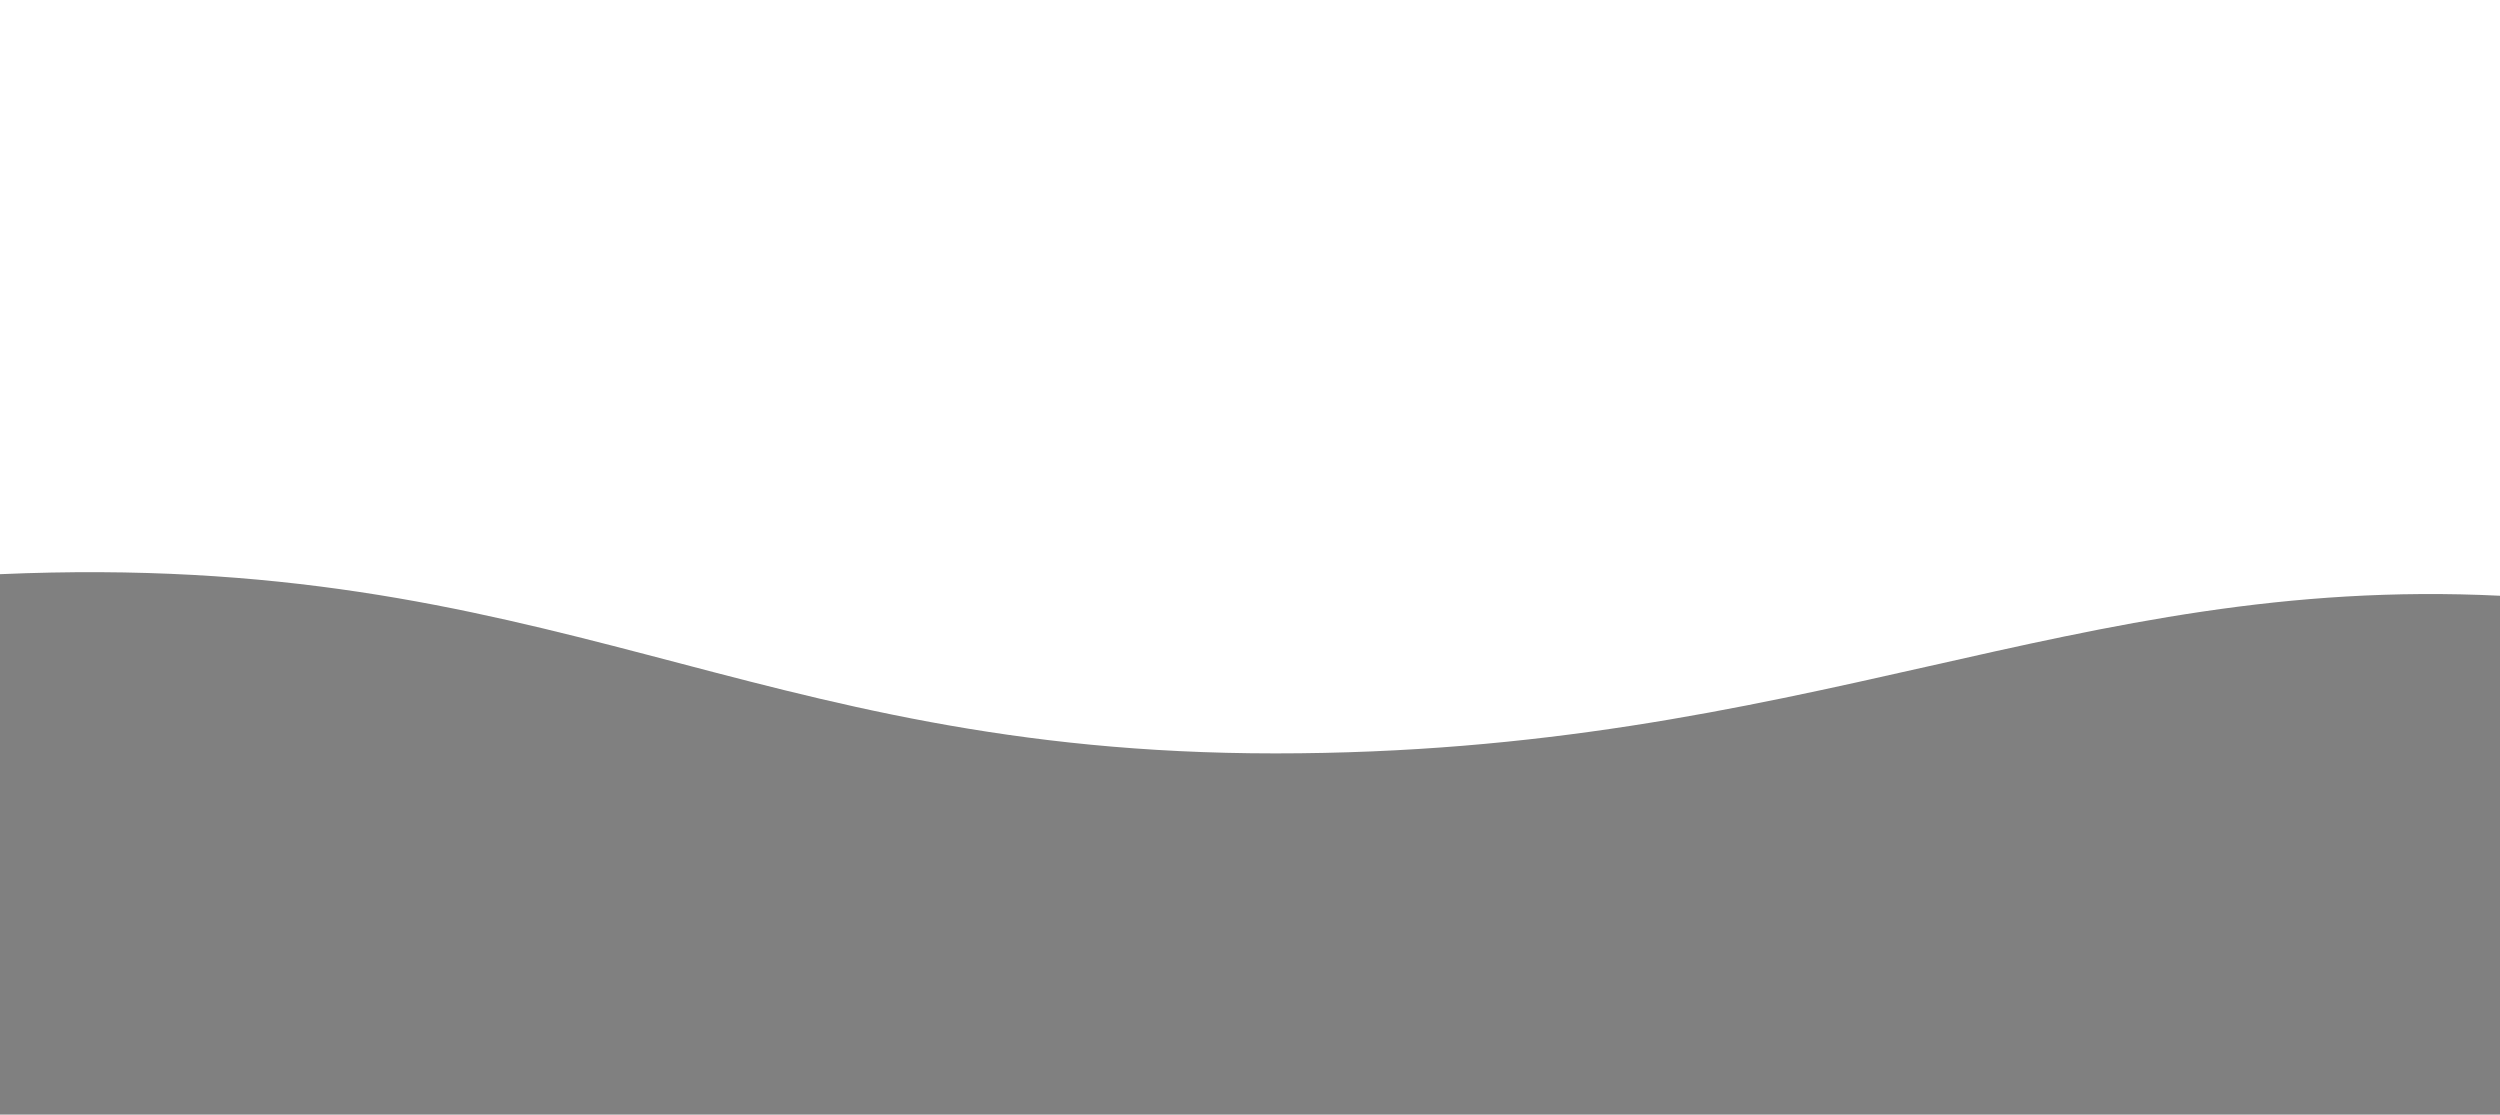 <?xml version="1.0" encoding="utf-8"?>
<!-- Generator: Adobe Illustrator 17.0.0, SVG Export Plug-In . SVG Version: 6.00 Build 0)  -->
<!DOCTYPE svg PUBLIC "-//W3C//DTD SVG 1.1//EN" "http://www.w3.org/Graphics/SVG/1.1/DTD/svg11.dtd">
<svg version="1.1" id="Layer_1" xmlns="http://www.w3.org/2000/svg" xmlns:xlink="http://www.w3.org/1999/xlink" x="0px" y="0px"
	 width="200px" height="89.167px" viewBox="0 98.167 200 89.167" enable-background="new 0 98.167 200 89.167" xml:space="preserve"
	>
<rect x="0" y="98.167" width="200" height="89.167" fill="#808080" stroke="none"/>
<path d="M200,111.969"/>
<path fill="#FFFFFF" d="M0,95.01v49.092c44.502-1.945,59.498,14.337,102.024,14.337c42.525,0,63.765-14.29,97.976-12.612V95.01H0z"
	/>
</svg>

